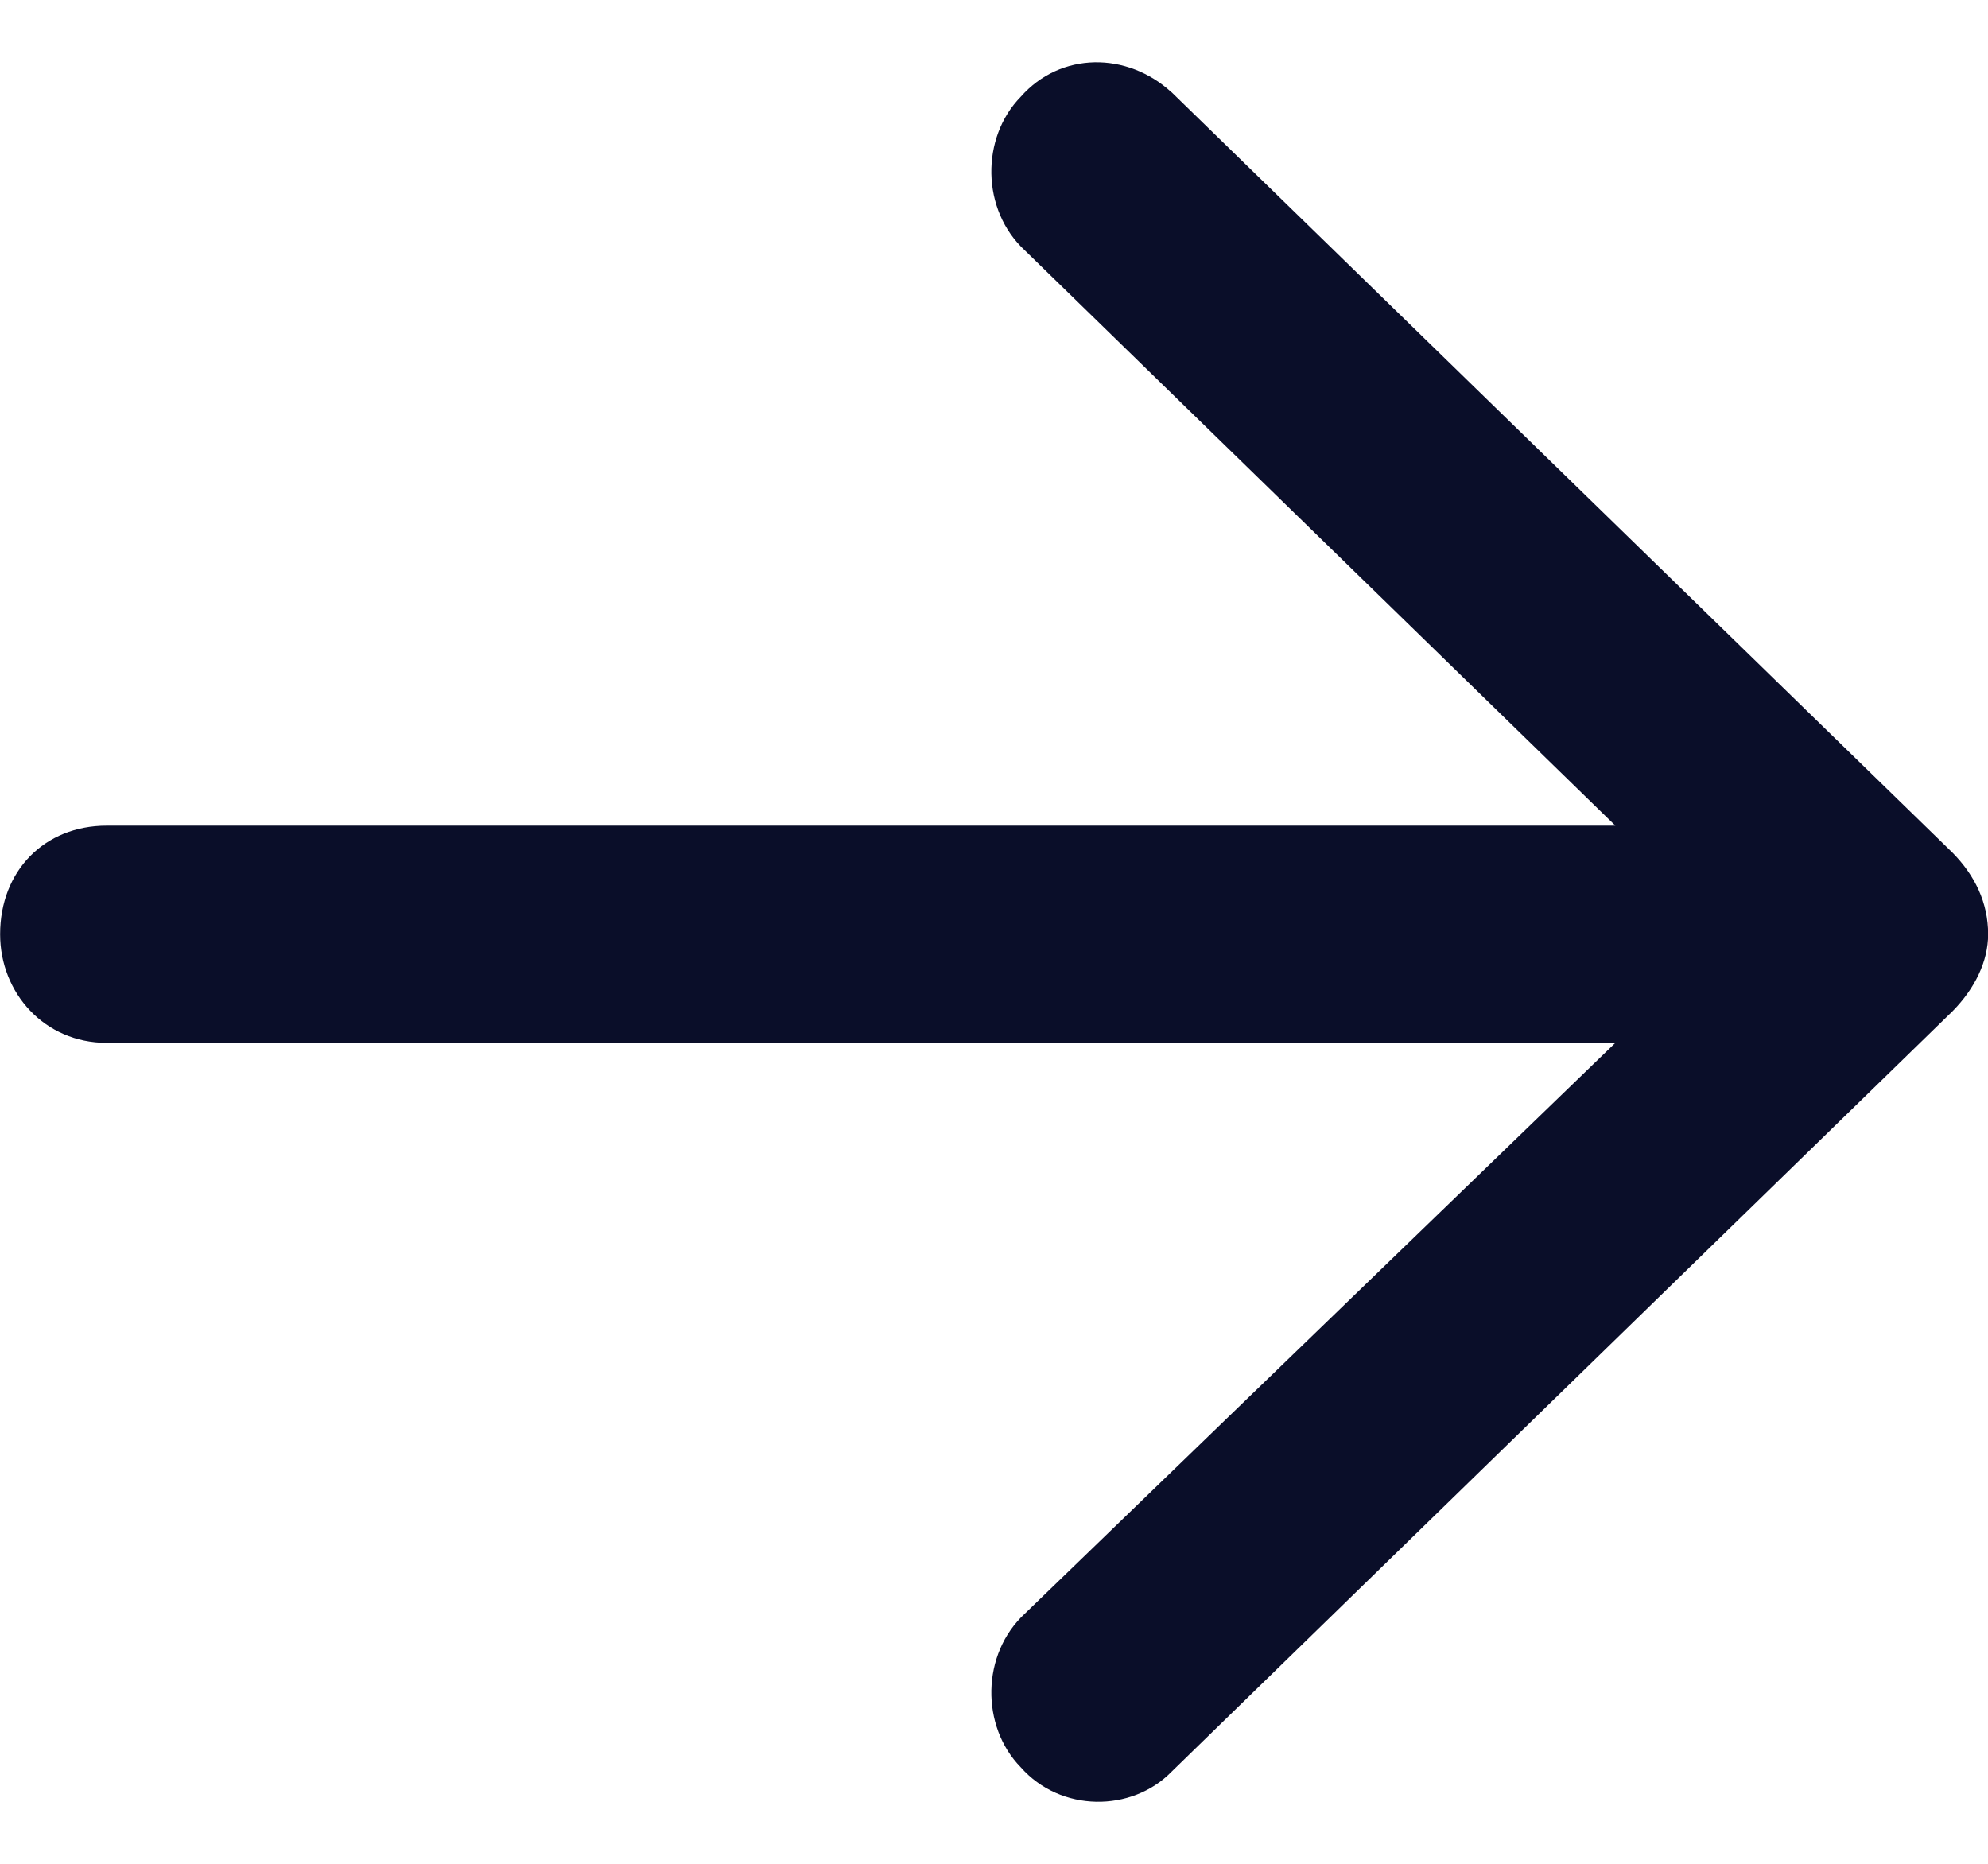 <svg fill="none" height="15" viewBox="0 0 16 15" width="16" xmlns="http://www.w3.org/2000/svg"><path d="m9.429.742 6.286 6.121c.179.182.286.401.286.656 0 .219-.107.437-.286.619l-6.286 6.121c-.321.328-.893.328-1.214-.036-.321-.328-.321-.911.036-1.239l4.75-4.591h-12.143c-.5 0-.857-.401-.857-.874 0-.51.357-.874.857-.874h12.143l-4.75-4.627c-.357-.328-.357-.911-.036-1.239.321-.364.857-.364 1.214-.036z" fill="#0a0e29"/></svg>